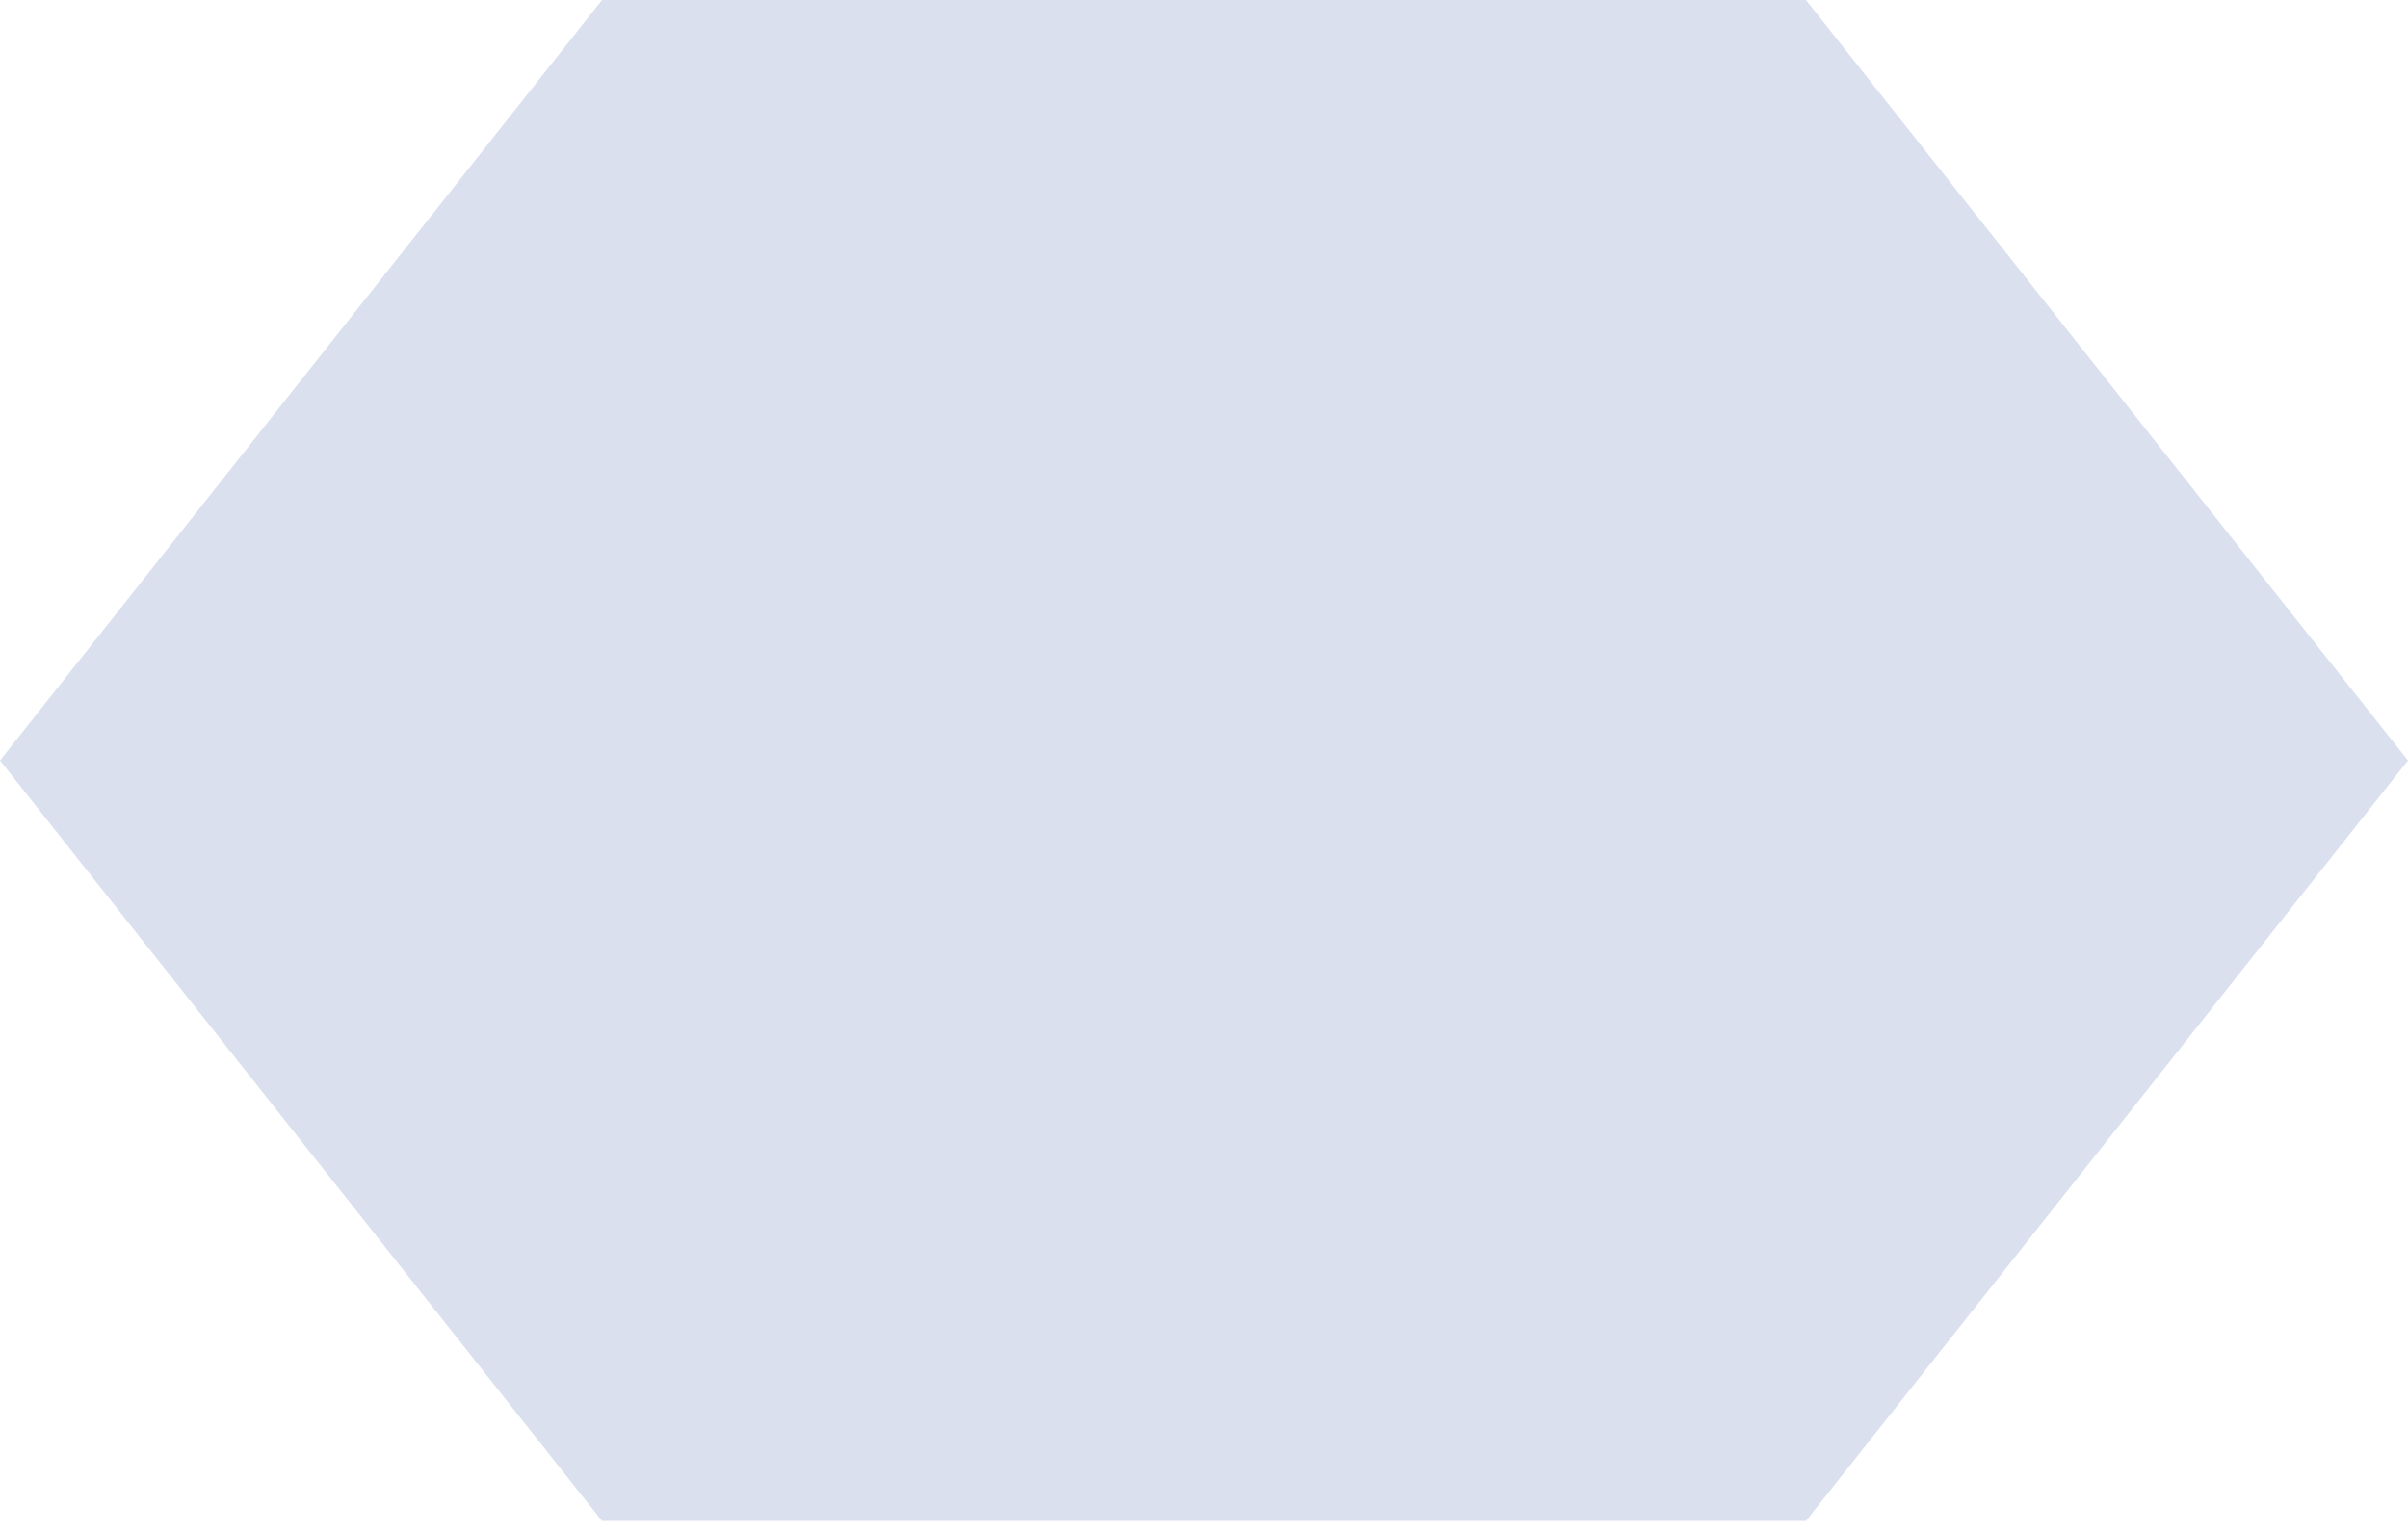 <svg width="66" height="42" viewBox="0 0 66 42" fill="none" xmlns="http://www.w3.org/2000/svg" xmlns:xlink="http://www.w3.org/1999/xlink">
	<desc>
			Created with Pixso.
	</desc>
	<defs/>
	<path id="Rectangle 11" d="M16.5 0L49.5 0L66 20.85L49.5 41.7L33 41.7L16.5 41.7L0 20.85L16.5 0Z" fill="#DAE0EE" fill-opacity="1" fill-rule="nonzero"/>
</svg>
